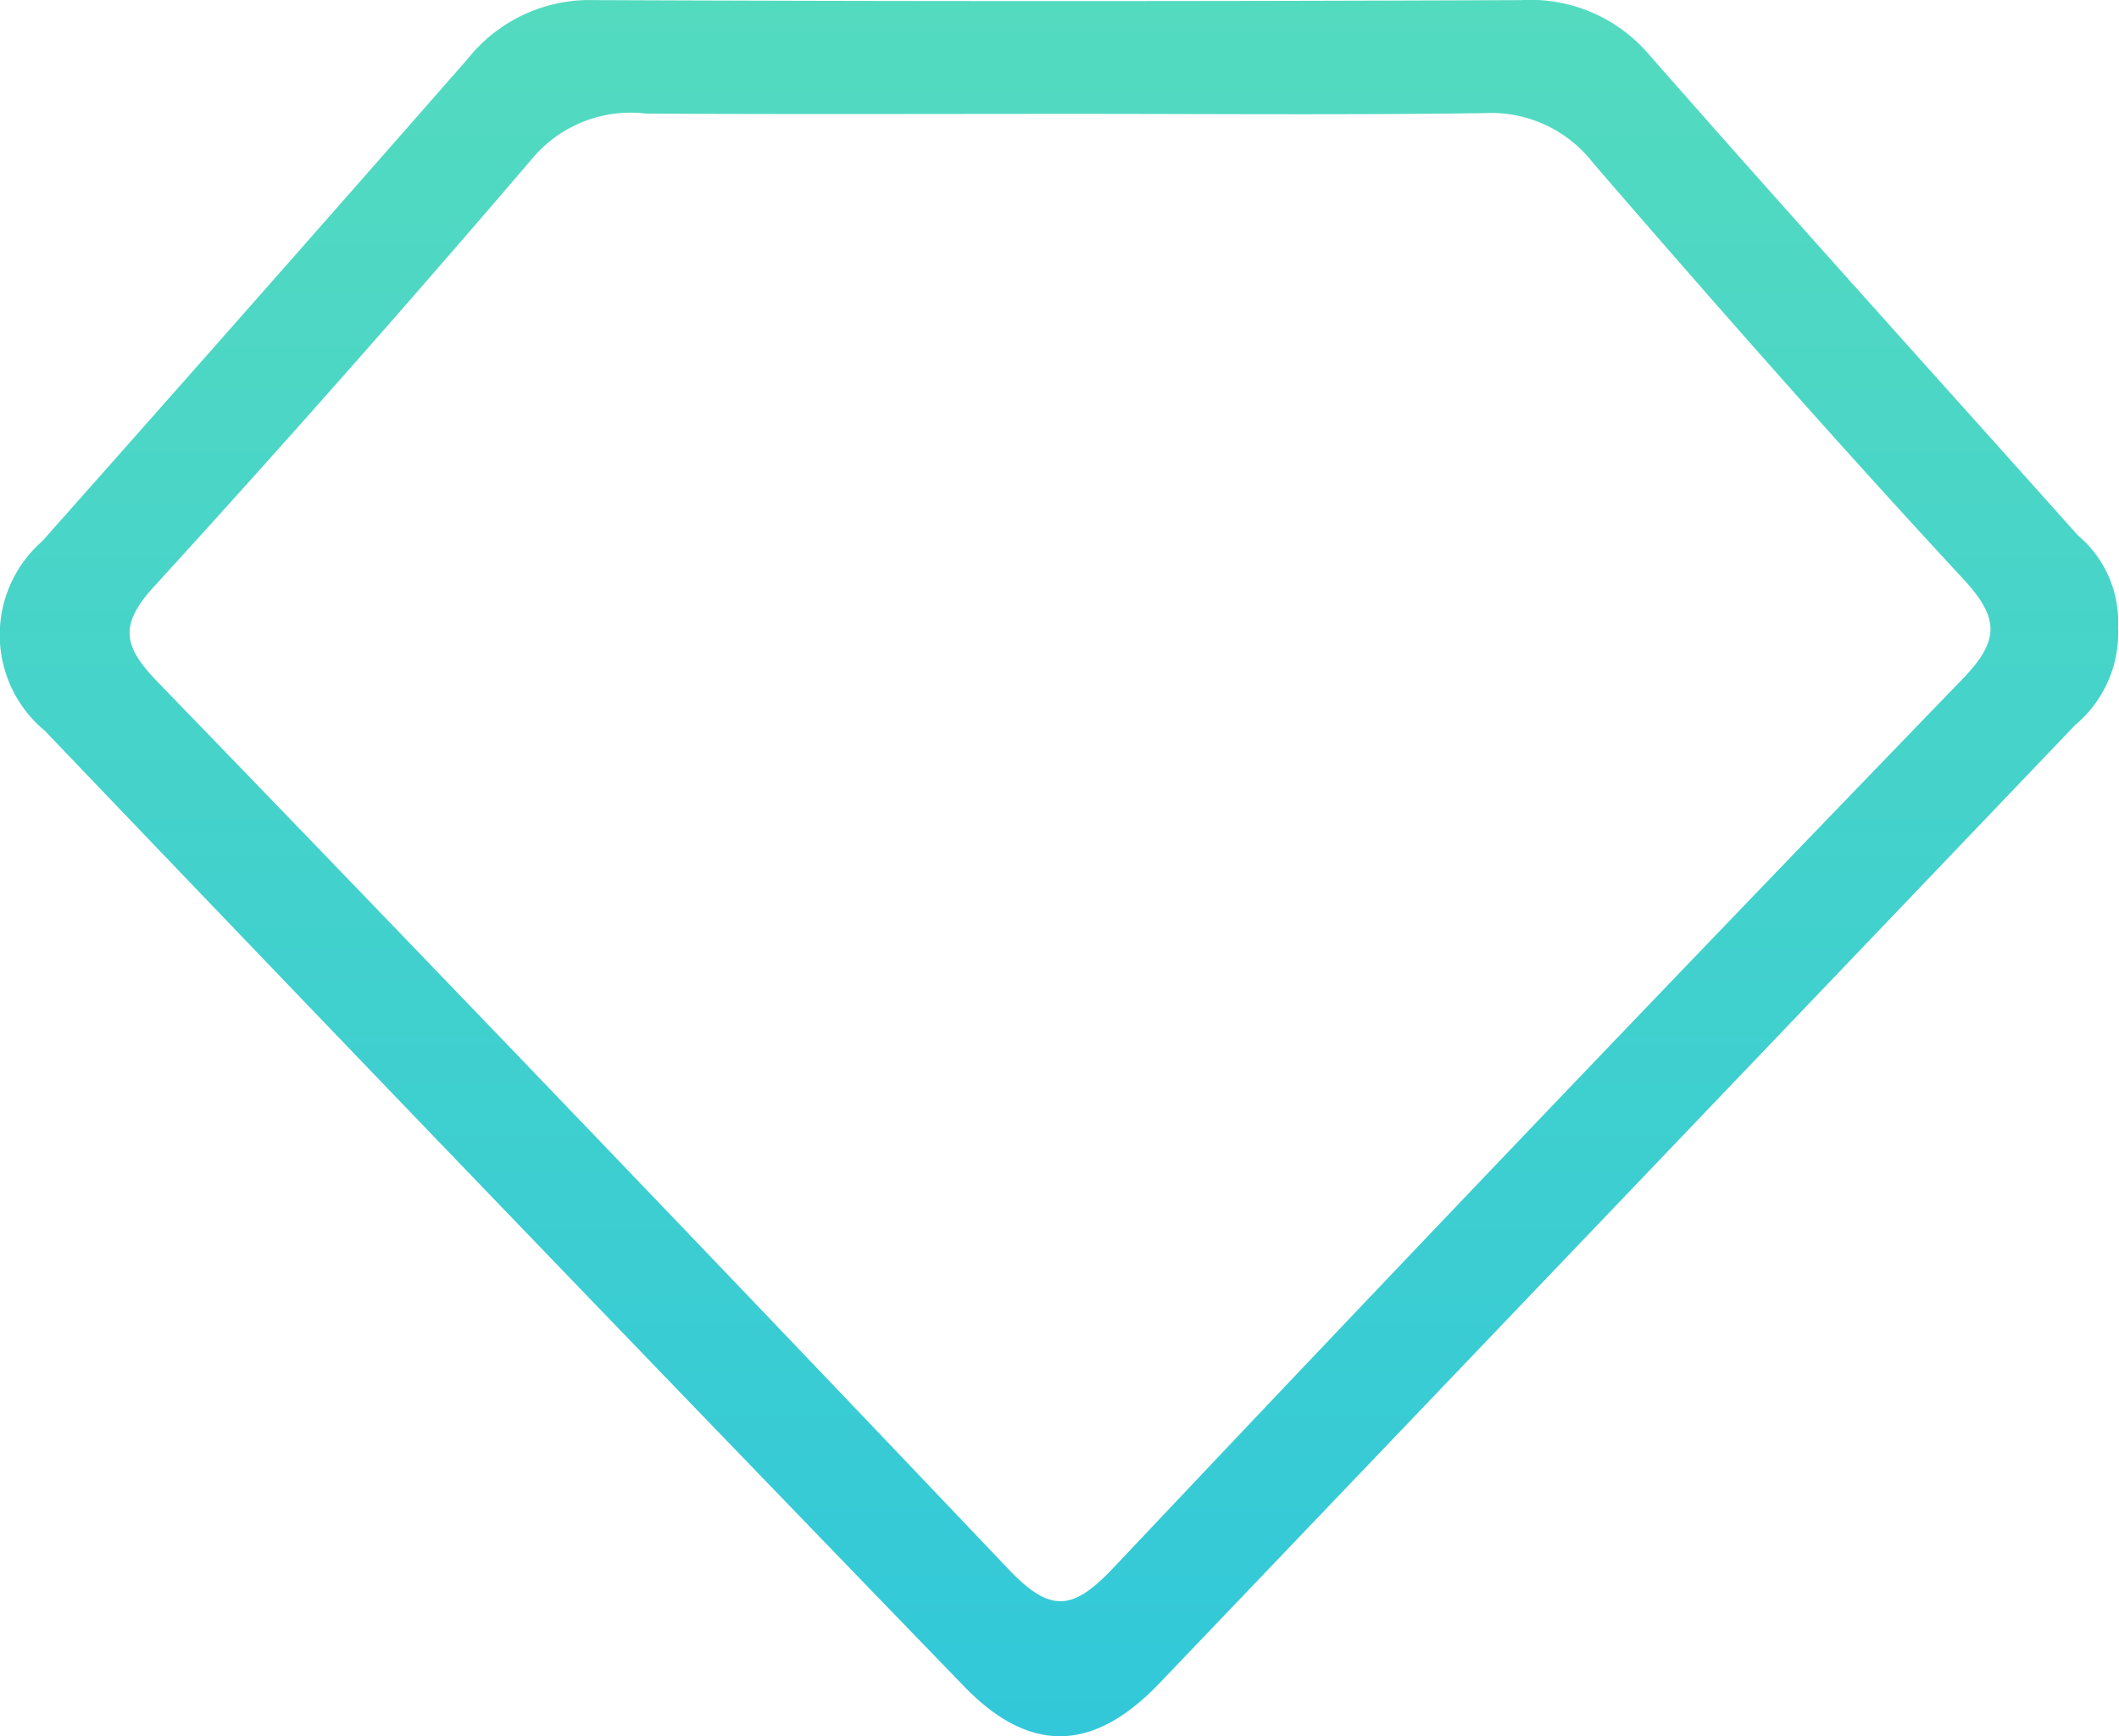 <svg height="29.5" viewBox="0 0 36.005 29.5" width="36.005" xmlns="http://www.w3.org/2000/svg">
    <defs>
        <linearGradient gradientUnits="objectBoundingBox" id="linear-gradient" x1="0.5" x2="0.5" y1="-1.644"
            y2="1">
            <stop offset="0" stop-color="#89f995" />
            <stop offset="1" stop-color="#32c8d9" />
        </linearGradient>
    </defs>
    <path d="M1391.779,1476.657a2.039,2.039,0,0,1-.727,1.662q-7.787,8.147-15.573,16.294c-1.117,1.163-2.191,1.189-3.3.049q-7.839-8.1-15.626-16.243a2.115,2.115,0,0,1-.045-3.222q3.63-4.089,7.233-8.2a2.648,2.648,0,0,1,2.155-.993q7.873.033,15.745,0a2.647,2.647,0,0,1,2.177.935c2.405,2.739,4.851,5.443,7.28,8.161A1.916,1.916,0,0,1,1391.779,1476.657Zm-17.888-8.72c-2.375,0-4.749.009-7.124-.005a2.182,2.182,0,0,0-1.9.725q-3.174,3.714-6.47,7.322c-.6.659-.495,1.024.07,1.608q7.257,7.5,14.446,15.063c.722.763,1.1.727,1.8-.014q7.162-7.589,14.417-15.09c.646-.668.635-1.042.008-1.719-2.139-2.307-4.219-4.671-6.276-7.052a2.189,2.189,0,0,0-1.846-.851C1378.64,1467.958,1376.265,1467.936,1373.891,1467.937Z" data-name="Path 28044"
        fill="url(#linear-gradient)"
        id="Path_28044" transform="translate(-1355.79 -1466.002)" />
</svg>
